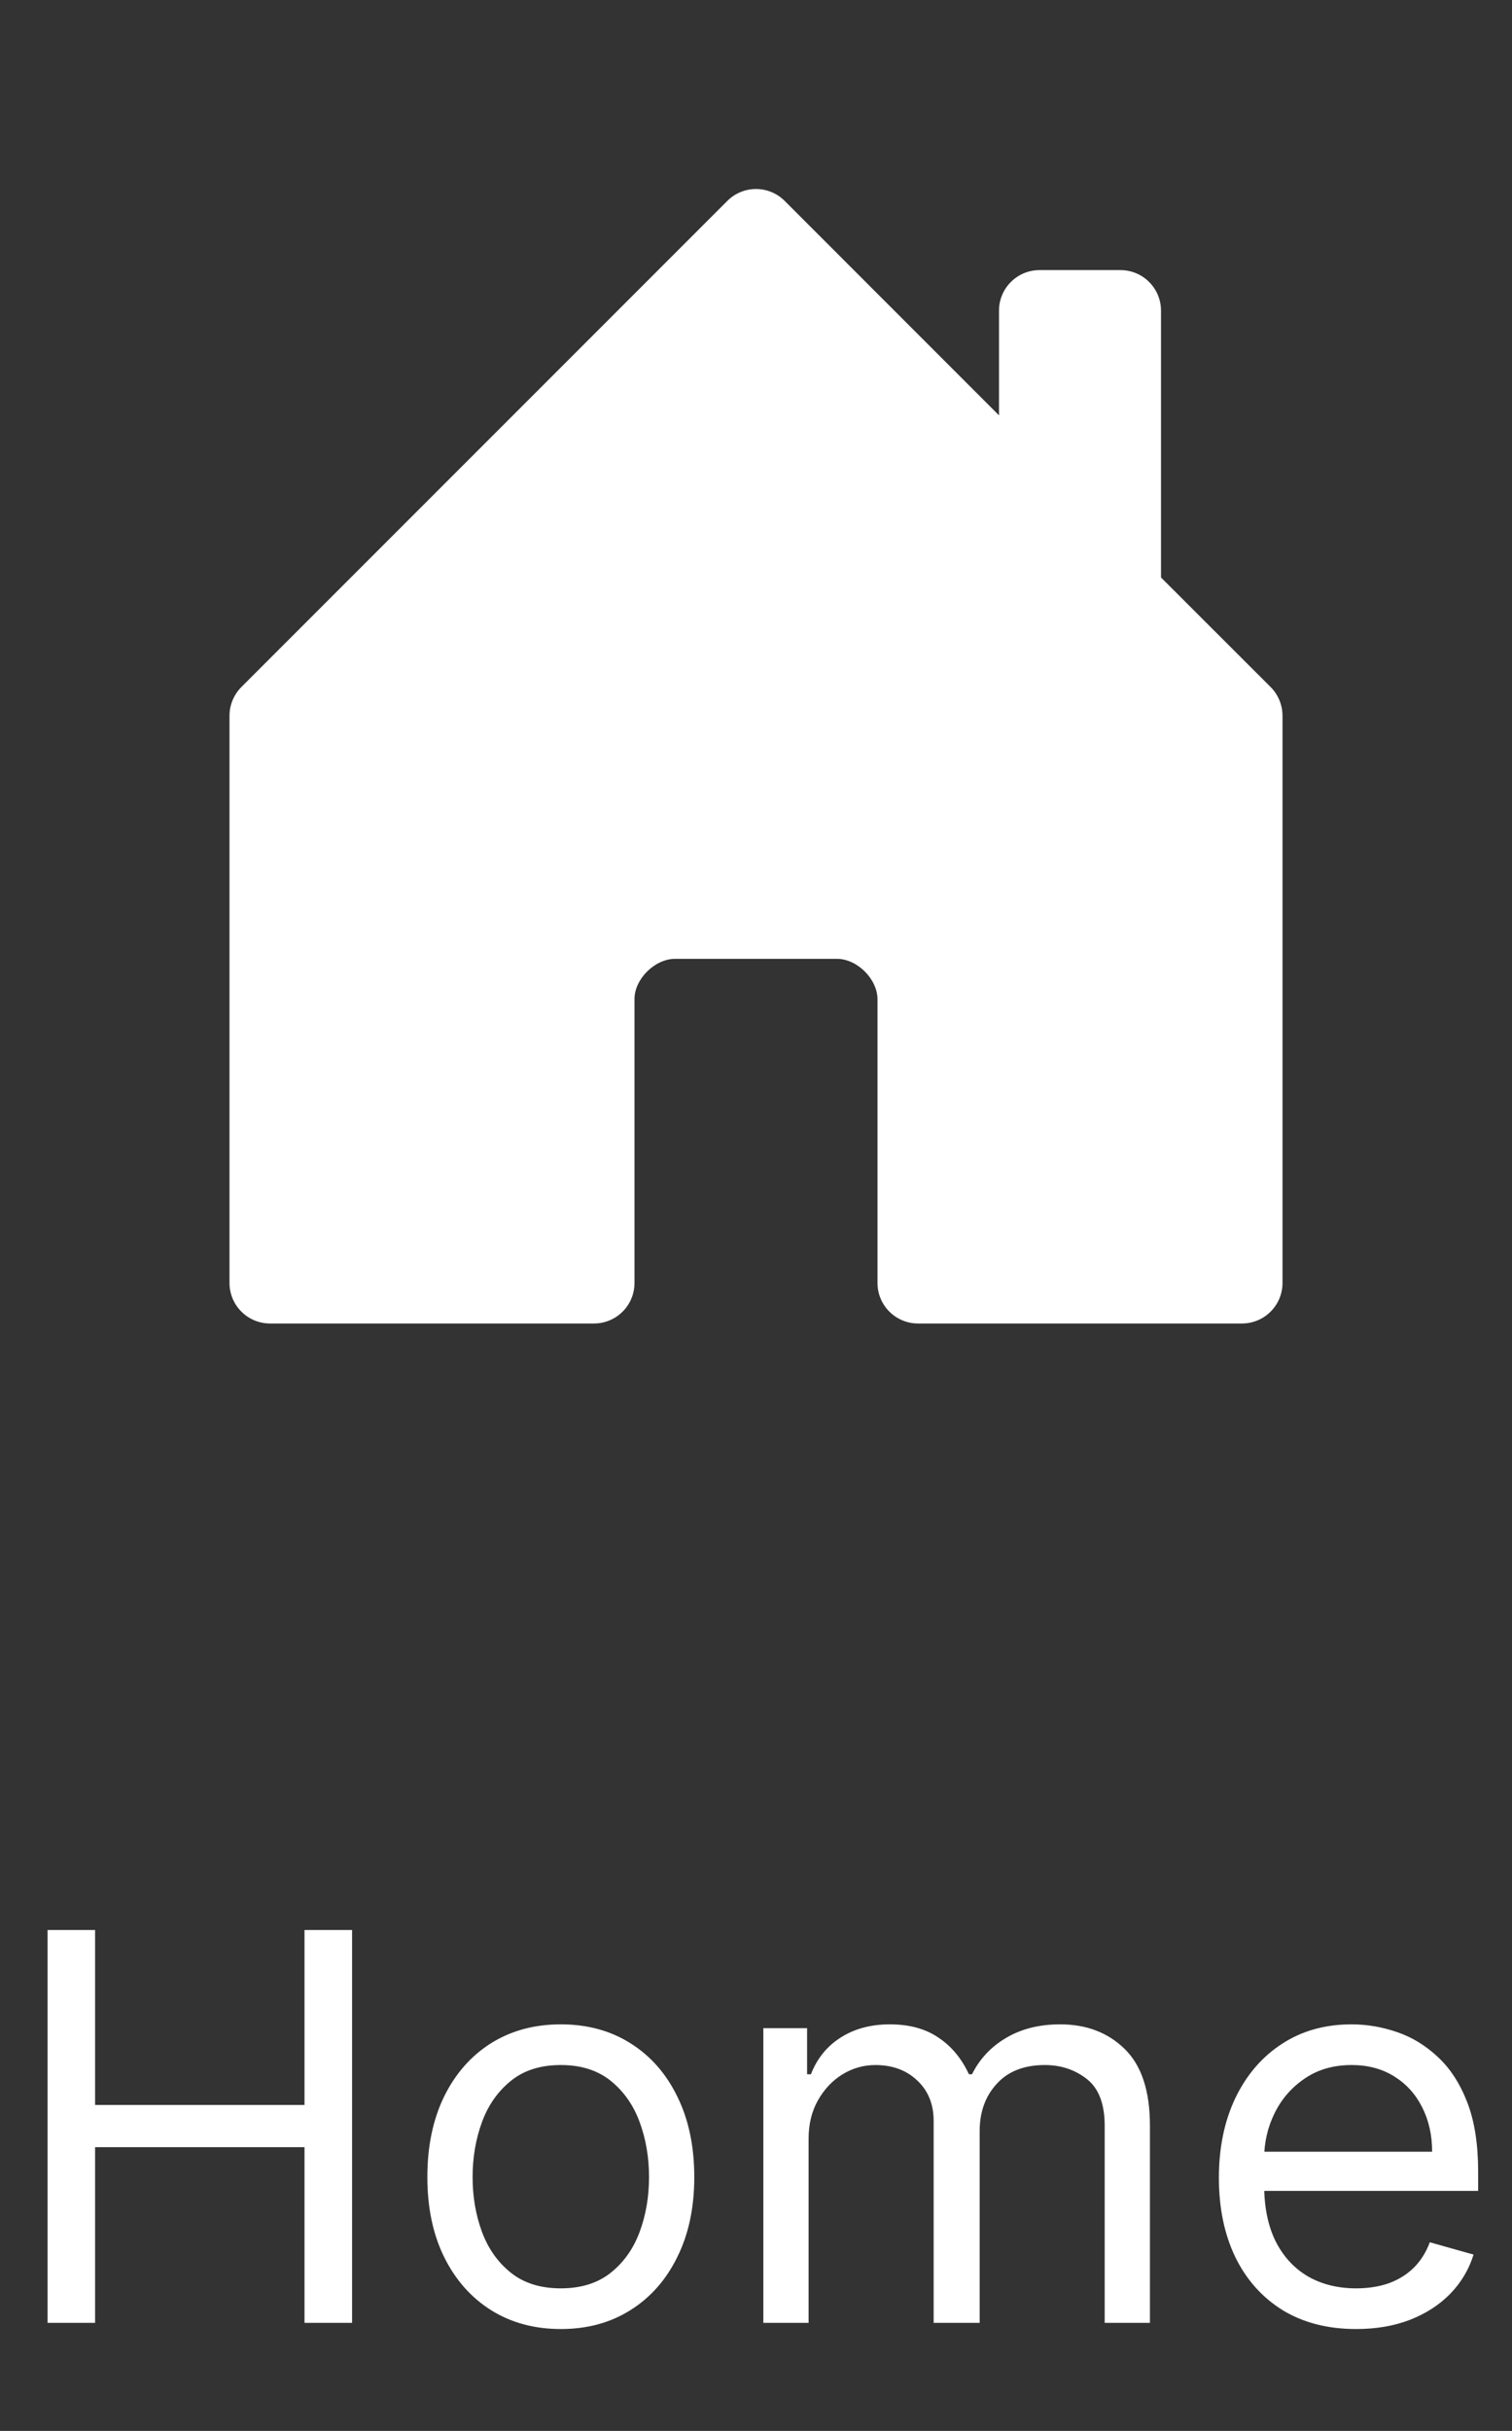 <svg width="28" height="45" viewBox="0 0 28 45" fill="none" xmlns="http://www.w3.org/2000/svg">
<rect x="0" y="0" width="28" height="45" fill="#333333" stroke="none"/>
<mask id="mask0_2_69" style="mask-type:alpha" maskUnits="userSpaceOnUse" x="0" y="0" width="28" height="28">
<rect width="28" height="28" fill="white"/>
</mask>
<g mask="url(#mask0_2_69)">
</g>
<path d="M11.75 23.75V18.492C11.75 18.125 12.125 17.75 12.5 17.75H15.5C15.875 17.75 16.25 18.125 16.25 18.5V23.75C16.25 23.949 16.329 24.14 16.47 24.28C16.61 24.421 16.801 24.5 17 24.5H23C23.199 24.5 23.39 24.421 23.53 24.28C23.671 24.14 23.75 23.949 23.75 23.75V13.25C23.75 13.151 23.731 13.054 23.693 12.963C23.656 12.872 23.601 12.789 23.531 12.719L21.5 10.69V5.75C21.5 5.551 21.421 5.36 21.28 5.22C21.14 5.079 20.949 5 20.75 5H19.25C19.051 5 18.86 5.079 18.72 5.22C18.579 5.36 18.5 5.551 18.5 5.75V7.689L14.531 3.719C14.461 3.649 14.379 3.594 14.287 3.556C14.196 3.518 14.099 3.499 14 3.499C13.901 3.499 13.804 3.518 13.713 3.556C13.621 3.594 13.539 3.649 13.469 3.719L4.469 12.719C4.399 12.789 4.344 12.872 4.307 12.963C4.269 13.054 4.25 13.151 4.25 13.25V23.75C4.25 23.949 4.329 24.14 4.47 24.28C4.61 24.421 4.801 24.5 5 24.5H11C11.199 24.5 11.39 24.421 11.53 24.28C11.671 24.14 11.75 23.949 11.75 23.75Z" fill="white"/>
<path d="M0.881 43V35.727H1.761V38.966H5.639V35.727H6.52V43H5.639V39.747H1.761V43H0.881ZM10.385 43.114C9.893 43.114 9.461 42.996 9.089 42.762C8.72 42.528 8.431 42.2 8.223 41.778C8.017 41.357 7.914 40.865 7.914 40.301C7.914 39.733 8.017 39.237 8.223 38.813C8.431 38.389 8.72 38.06 9.089 37.826C9.461 37.592 9.893 37.474 10.385 37.474C10.878 37.474 11.309 37.592 11.678 37.826C12.05 38.06 12.338 38.389 12.544 38.813C12.753 39.237 12.857 39.733 12.857 40.301C12.857 40.865 12.753 41.357 12.544 41.778C12.338 42.2 12.05 42.528 11.678 42.762C11.309 42.996 10.878 43.114 10.385 43.114ZM10.385 42.361C10.759 42.361 11.067 42.265 11.309 42.073C11.55 41.881 11.729 41.629 11.845 41.317C11.961 41.004 12.019 40.666 12.019 40.301C12.019 39.937 11.961 39.597 11.845 39.282C11.729 38.967 11.55 38.713 11.309 38.519C11.067 38.324 10.759 38.227 10.385 38.227C10.011 38.227 9.703 38.324 9.462 38.519C9.221 38.713 9.042 38.967 8.926 39.282C8.81 39.597 8.752 39.937 8.752 40.301C8.752 40.666 8.81 41.004 8.926 41.317C9.042 41.629 9.221 41.881 9.462 42.073C9.703 42.265 10.011 42.361 10.385 42.361ZM14.136 43V37.545H14.946V38.398H15.017C15.13 38.106 15.314 37.88 15.567 37.719C15.821 37.556 16.125 37.474 16.48 37.474C16.84 37.474 17.139 37.556 17.378 37.719C17.62 37.88 17.808 38.106 17.943 38.398H18C18.14 38.116 18.349 37.892 18.628 37.727C18.908 37.559 19.243 37.474 19.633 37.474C20.121 37.474 20.52 37.627 20.83 37.932C21.14 38.236 21.295 38.708 21.295 39.349V43H20.457V39.349C20.457 38.947 20.347 38.659 20.127 38.486C19.907 38.314 19.648 38.227 19.349 38.227C18.966 38.227 18.669 38.343 18.458 38.575C18.247 38.805 18.142 39.096 18.142 39.449V43H17.29V39.264C17.29 38.954 17.189 38.704 16.988 38.515C16.787 38.323 16.527 38.227 16.21 38.227C15.992 38.227 15.789 38.285 15.599 38.401C15.412 38.517 15.261 38.678 15.145 38.884C15.031 39.088 14.974 39.323 14.974 39.591V43H14.136ZM25.114 43.114C24.589 43.114 24.136 42.998 23.754 42.766C23.376 42.531 23.083 42.205 22.877 41.785C22.674 41.364 22.572 40.874 22.572 40.315C22.572 39.757 22.674 39.264 22.877 38.838C23.083 38.41 23.37 38.076 23.737 37.837C24.106 37.595 24.537 37.474 25.029 37.474C25.313 37.474 25.594 37.522 25.871 37.617C26.148 37.711 26.4 37.865 26.627 38.078C26.855 38.289 27.036 38.568 27.171 38.916C27.306 39.264 27.373 39.693 27.373 40.202V40.557H23.169V39.832H26.521C26.521 39.525 26.459 39.25 26.336 39.008C26.215 38.767 26.043 38.577 25.818 38.437C25.595 38.297 25.332 38.227 25.029 38.227C24.695 38.227 24.407 38.31 24.163 38.476C23.921 38.639 23.735 38.852 23.605 39.115C23.475 39.378 23.41 39.66 23.41 39.96V40.443C23.41 40.855 23.481 41.204 23.623 41.491C23.767 41.775 23.968 41.992 24.223 42.141C24.479 42.287 24.776 42.361 25.114 42.361C25.335 42.361 25.534 42.33 25.711 42.269C25.891 42.205 26.046 42.11 26.176 41.984C26.306 41.856 26.407 41.698 26.478 41.508L27.288 41.736C27.203 42.01 27.059 42.252 26.858 42.46C26.657 42.666 26.408 42.827 26.112 42.943C25.817 43.057 25.484 43.114 25.114 43.114Z" fill="white"/>
</svg>
